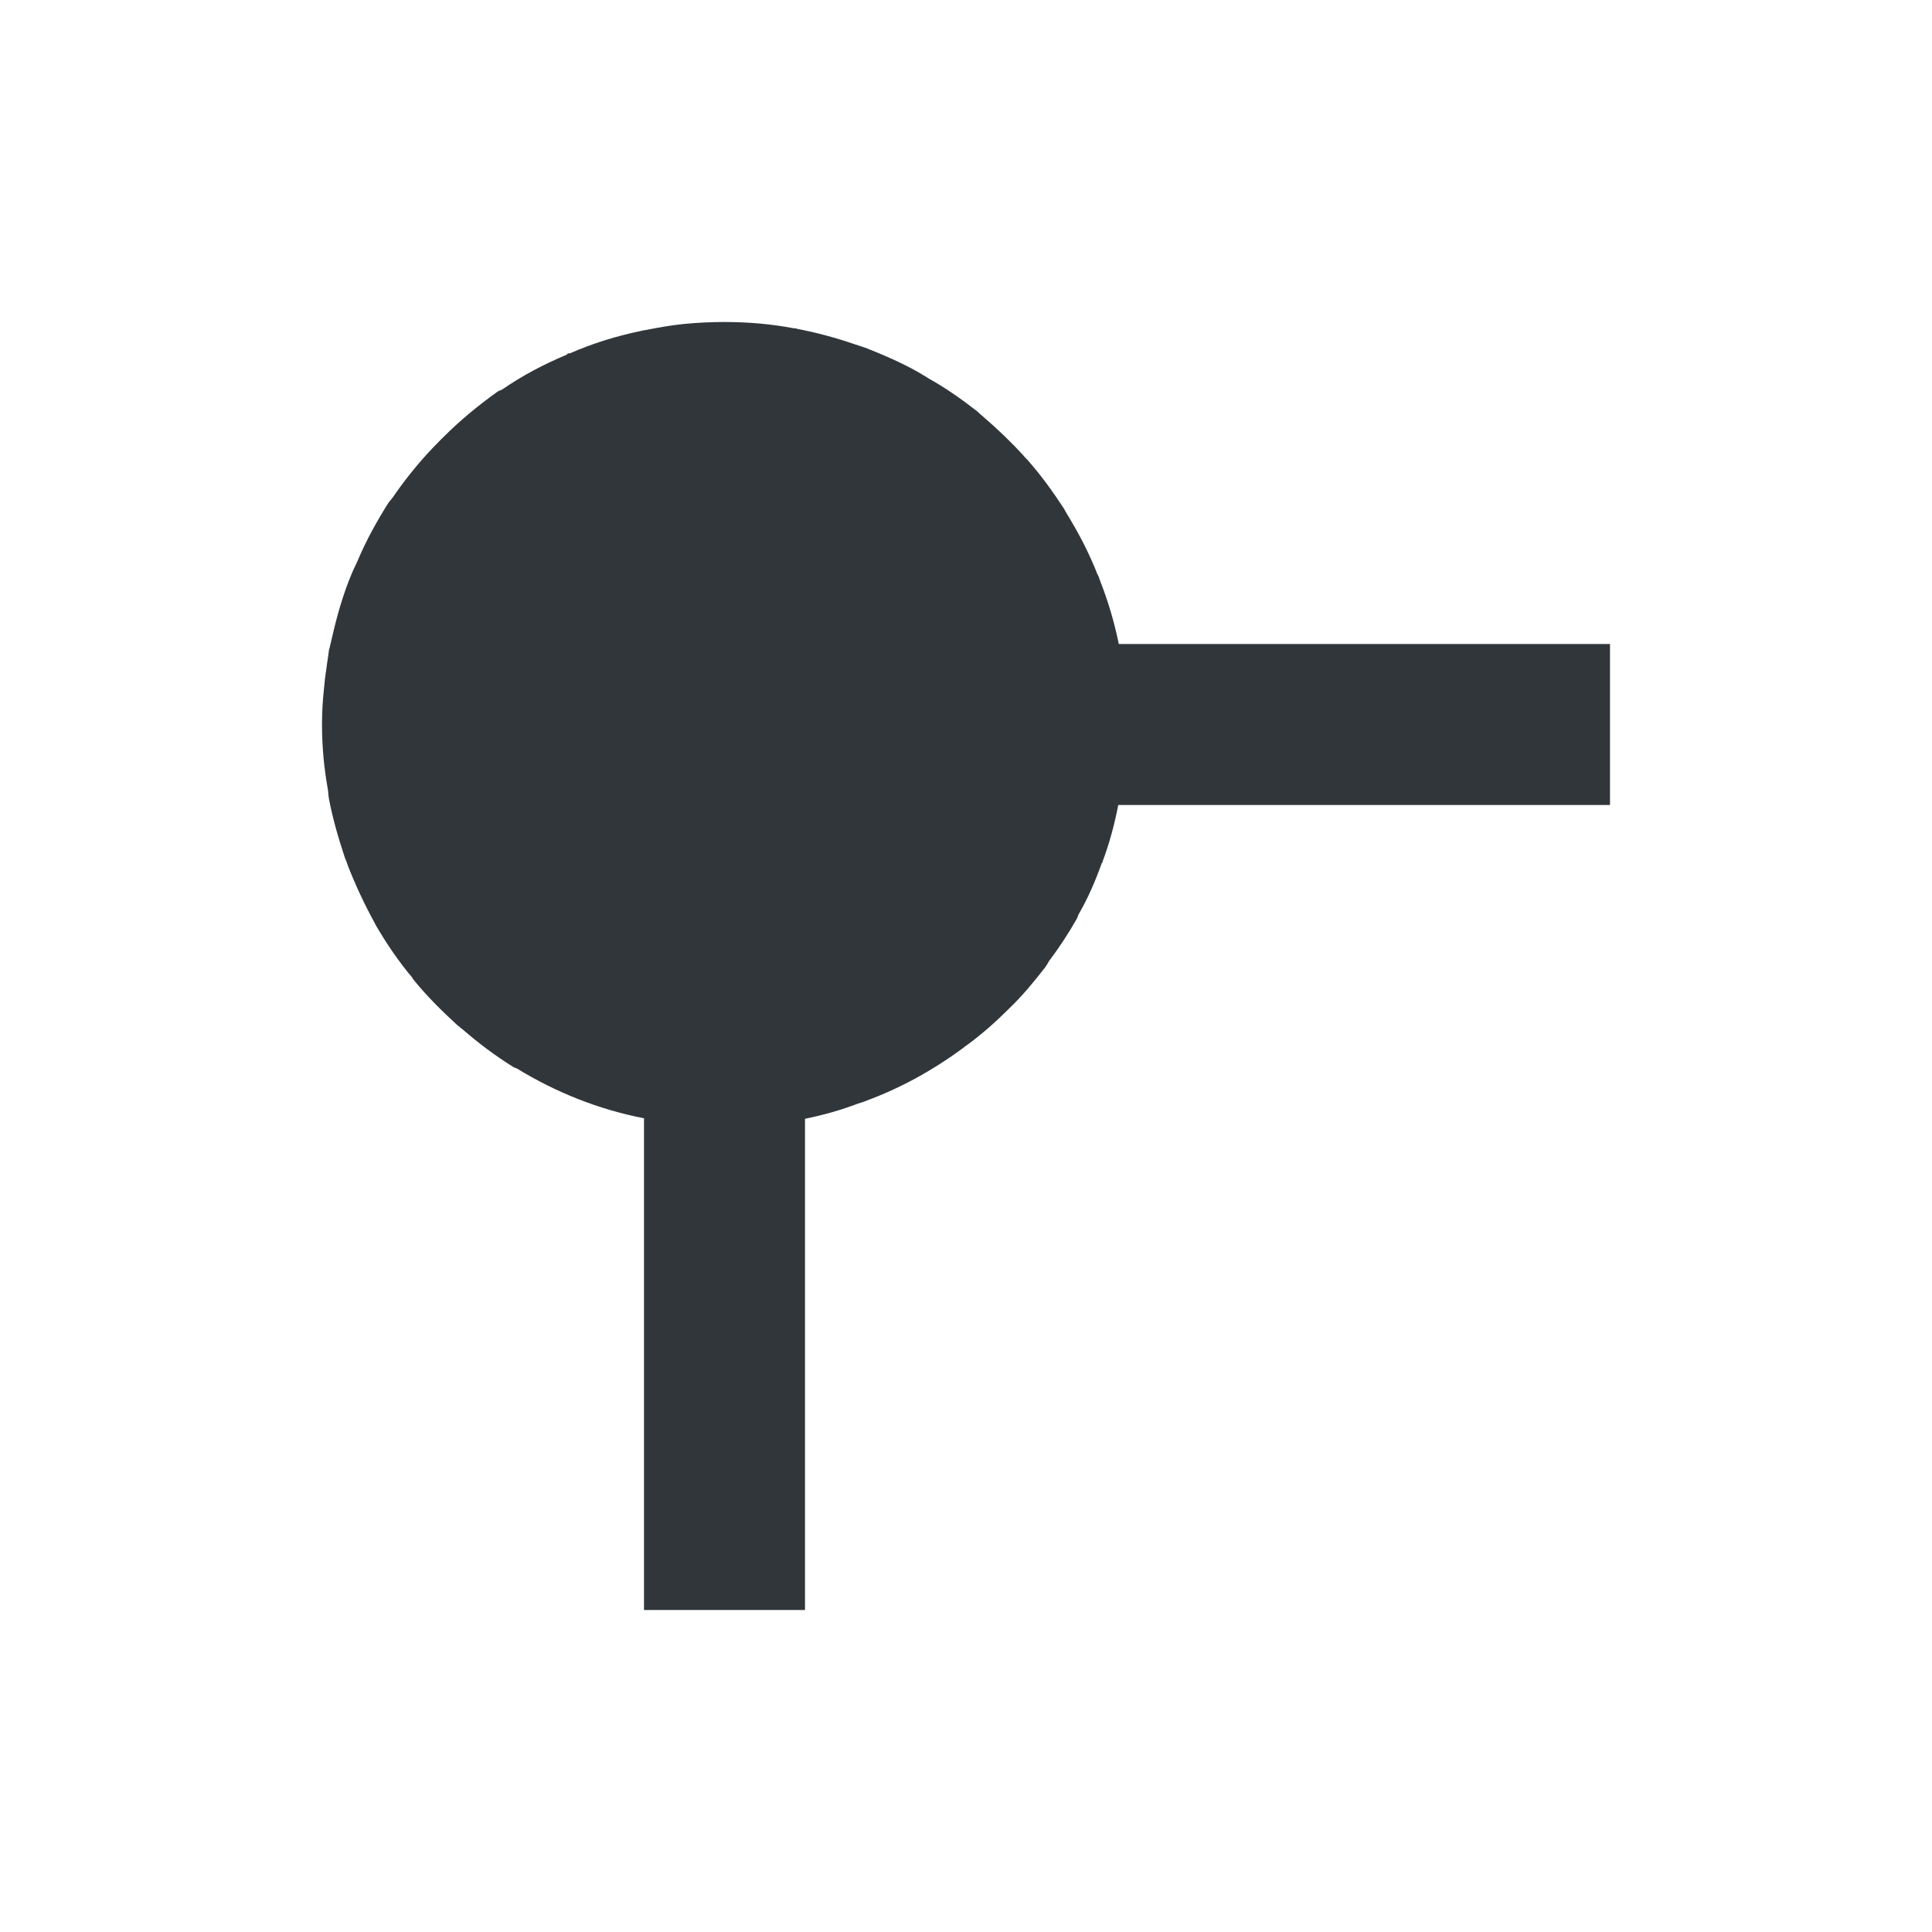 <svg xmlns="http://www.w3.org/2000/svg" width="12pt" height="12pt" version="1.1" viewBox="0 0 12 12">
 <g>
  <path style="fill:rgb(19.216%,21.176%,23.137%)" d="M 4.5 2 C 4.418 2 4.332 2.004 4.25 2.012 C 4.168 2.02 4.086 2.035 4.004 2.051 C 3.996 2.051 3.988 2.055 3.984 2.055 C 3.832 2.086 3.68 2.133 3.539 2.195 C 3.535 2.195 3.531 2.195 3.527 2.195 L 3.52 2.203 C 3.379 2.262 3.246 2.332 3.121 2.418 C 3.113 2.422 3.105 2.426 3.094 2.43 C 2.973 2.516 2.855 2.613 2.75 2.719 C 2.742 2.727 2.734 2.734 2.727 2.742 C 2.625 2.844 2.535 2.953 2.453 3.07 C 2.441 3.09 2.426 3.105 2.414 3.121 C 2.34 3.238 2.273 3.359 2.219 3.488 C 2.207 3.512 2.199 3.531 2.188 3.555 C 2.133 3.684 2.094 3.82 2.062 3.961 C 2.055 3.988 2.051 4.012 2.043 4.039 C 2.039 4.078 2.031 4.117 2.027 4.156 C 2.02 4.195 2.016 4.238 2.012 4.281 C 2.004 4.355 2 4.426 2 4.5 C 2 4.633 2.012 4.766 2.035 4.895 C 2.039 4.914 2.039 4.938 2.043 4.961 C 2.066 5.082 2.102 5.207 2.141 5.324 C 2.148 5.344 2.156 5.359 2.16 5.375 C 2.207 5.496 2.262 5.613 2.324 5.727 C 2.328 5.734 2.332 5.742 2.336 5.75 C 2.402 5.863 2.477 5.973 2.562 6.074 C 2.562 6.078 2.562 6.078 2.566 6.082 C 2.648 6.184 2.742 6.277 2.84 6.367 C 2.852 6.375 2.863 6.387 2.875 6.395 C 2.973 6.48 3.078 6.559 3.191 6.629 C 3.199 6.633 3.203 6.633 3.211 6.637 C 3.453 6.785 3.719 6.891 3.996 6.945 C 4 6.945 4 6.945 4 6.945 L 4 10 L 5 10 L 5 6.949 C 5.113 6.926 5.223 6.895 5.328 6.855 C 5.348 6.848 5.367 6.844 5.383 6.836 C 5.594 6.758 5.793 6.648 5.973 6.516 C 5.988 6.504 6.004 6.492 6.016 6.484 C 6.105 6.418 6.188 6.344 6.266 6.266 C 6.348 6.188 6.422 6.098 6.492 6.008 C 6.5 5.996 6.508 5.984 6.516 5.969 C 6.578 5.887 6.637 5.797 6.688 5.707 C 6.691 5.699 6.695 5.691 6.699 5.68 C 6.758 5.578 6.805 5.469 6.844 5.359 C 6.848 5.359 6.848 5.359 6.848 5.359 L 6.848 5.352 C 6.891 5.238 6.922 5.121 6.945 5.004 C 6.945 5.004 6.945 5 6.945 5 L 10 5 L 10 4 L 6.949 4 C 6.922 3.867 6.883 3.734 6.832 3.605 C 6.828 3.594 6.824 3.578 6.816 3.566 C 6.77 3.449 6.715 3.34 6.652 3.234 C 6.637 3.207 6.621 3.184 6.609 3.16 C 6.543 3.059 6.473 2.961 6.391 2.867 C 6.383 2.855 6.367 2.844 6.359 2.832 C 6.281 2.746 6.195 2.664 6.109 2.59 C 6.094 2.578 6.082 2.566 6.07 2.555 C 5.973 2.48 5.875 2.41 5.77 2.352 C 5.746 2.336 5.723 2.324 5.699 2.309 C 5.594 2.25 5.484 2.203 5.375 2.16 C 5.352 2.152 5.328 2.145 5.305 2.137 C 5.191 2.098 5.074 2.066 4.953 2.043 C 4.945 2.039 4.938 2.039 4.93 2.039 C 4.789 2.012 4.645 2 4.5 2 Z M 4.5 2"/>
 </g>
</svg>
